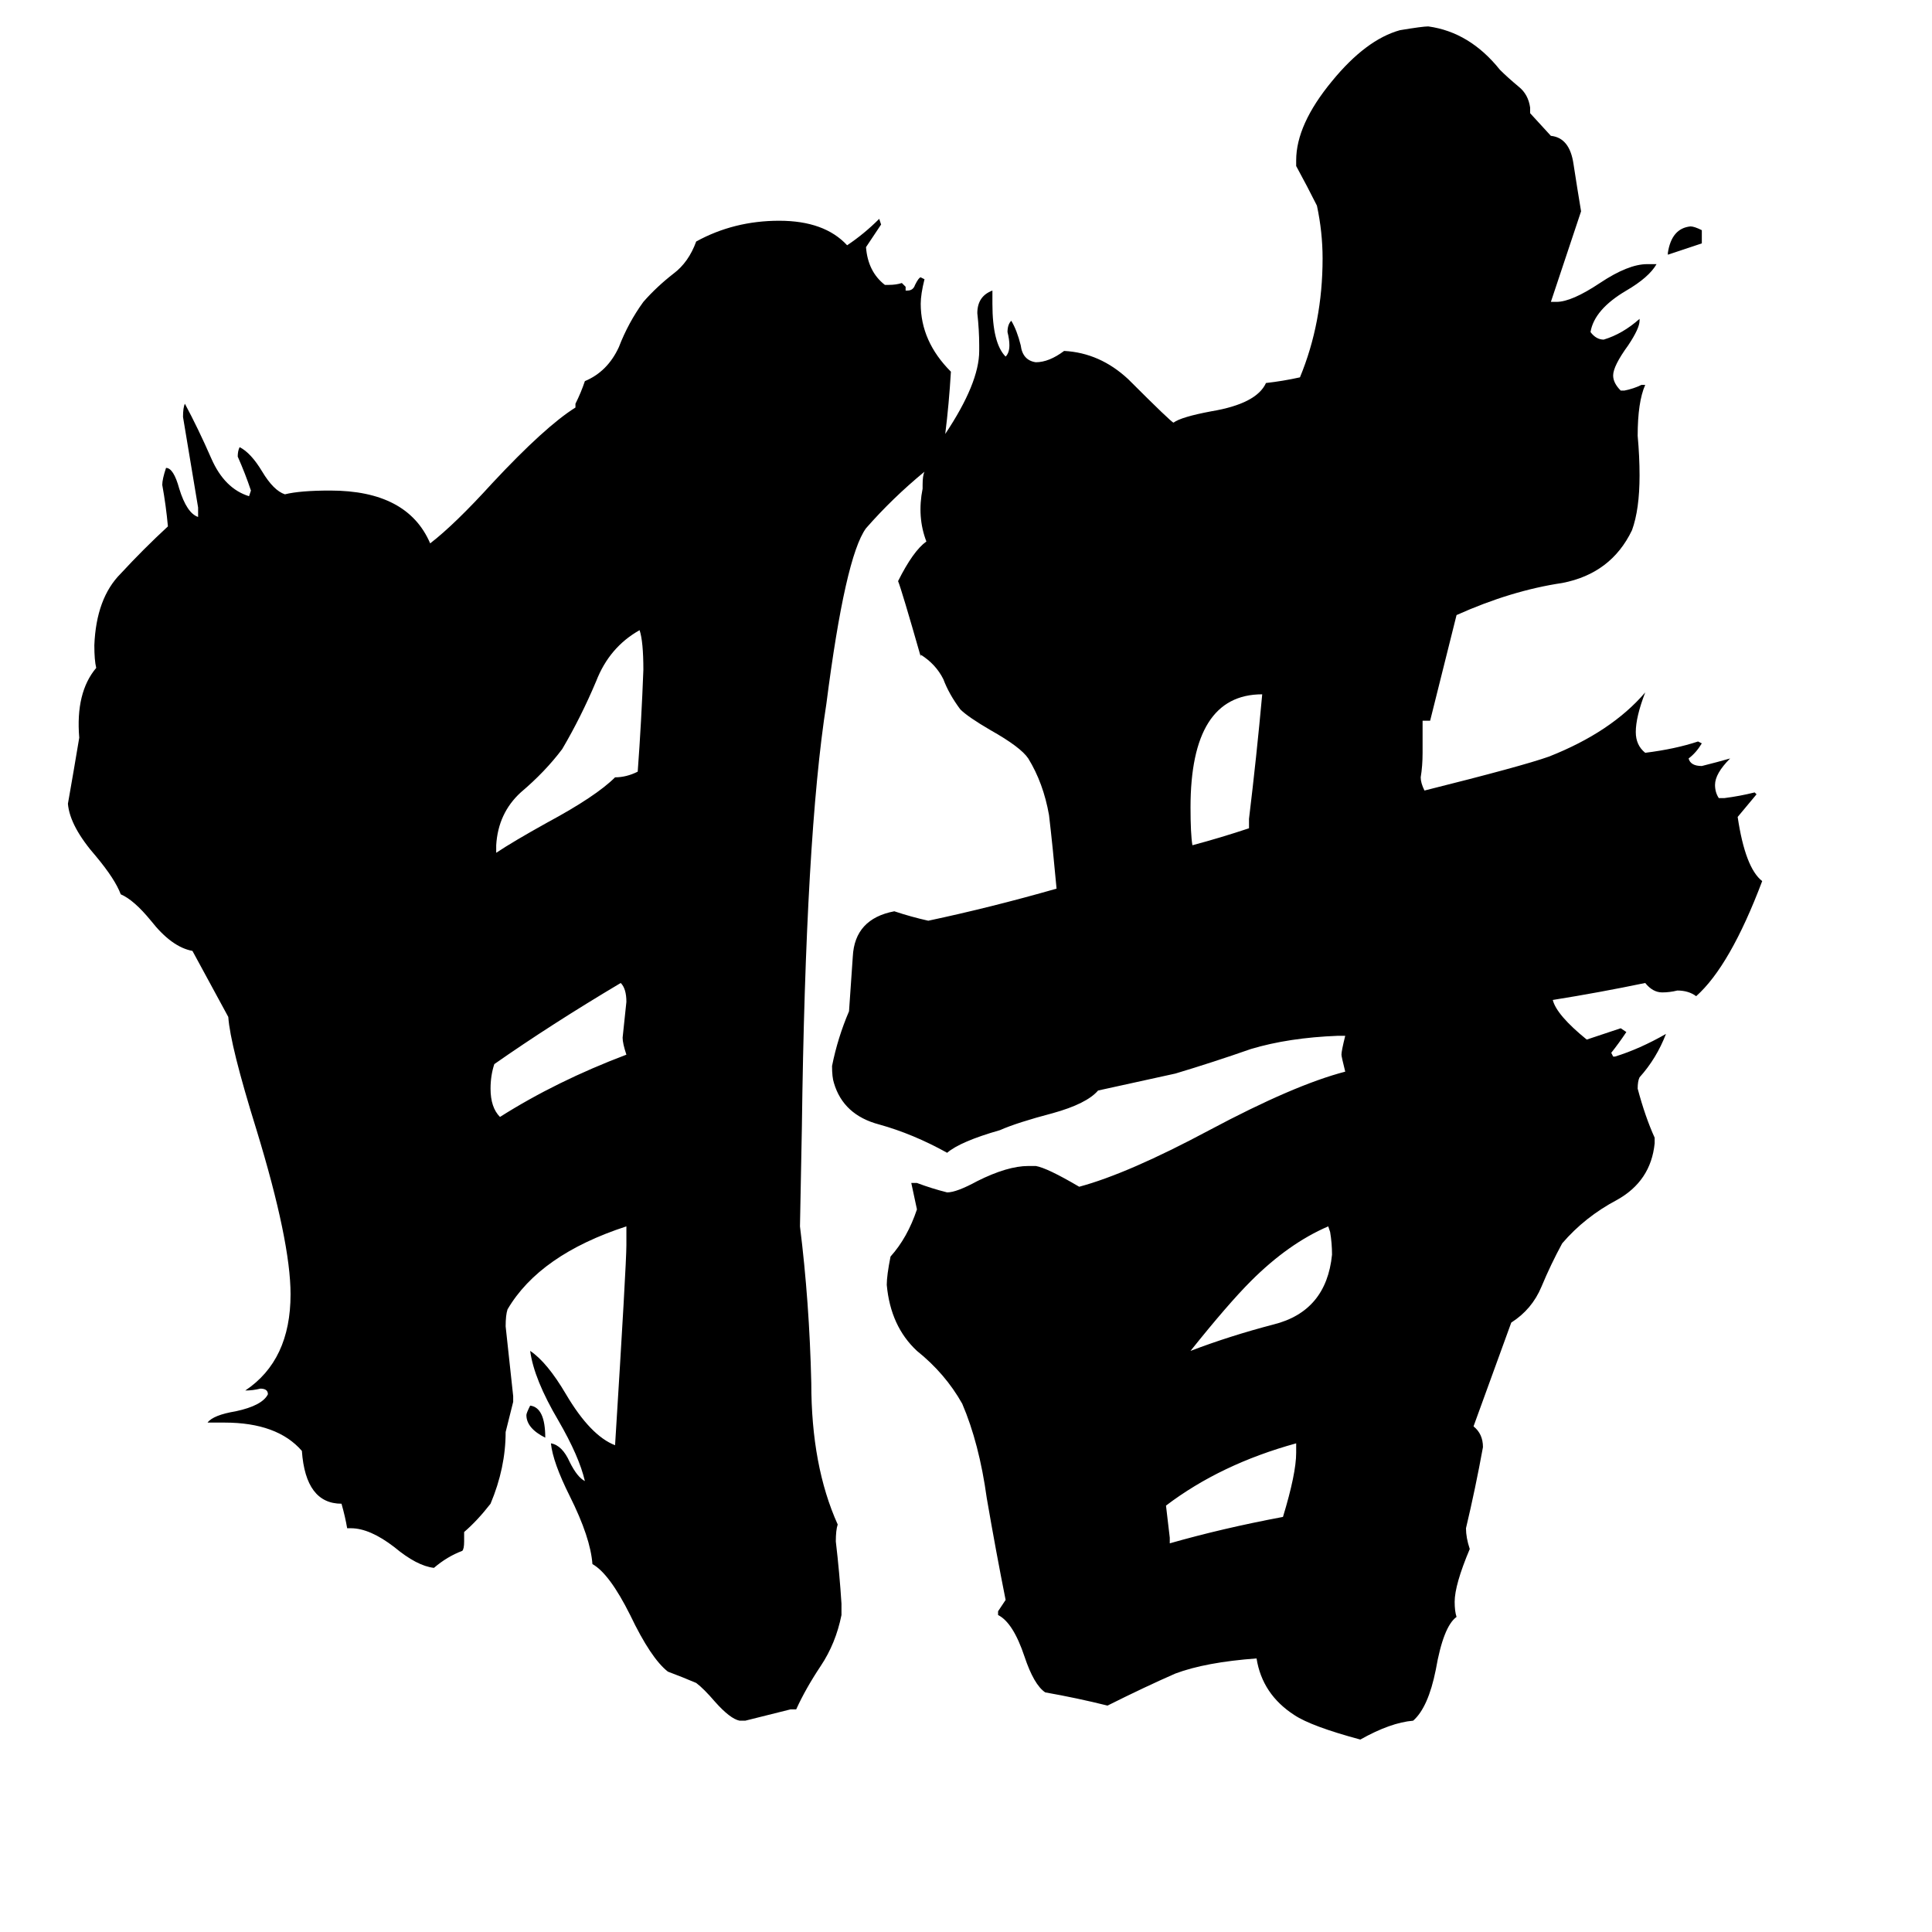 <svg xmlns="http://www.w3.org/2000/svg" viewBox="0 -800 1024 1024">
	<path fill="#000000" d="M289 -38Q279 -43 279 -50Q279 -51 281 -55Q289 -54 289 -38ZM332 -241Q330 -247 330 -250Q331 -259 332 -269Q332 -276 329 -279Q292 -257 262 -236Q260 -230 260 -223Q260 -213 265 -208Q295 -227 332 -241ZM263 -352V-348Q272 -354 290 -364Q316 -378 326 -388Q332 -388 338 -391Q340 -418 341 -445Q341 -460 339 -466Q323 -457 316 -439Q308 -420 298 -403Q289 -391 276 -380Q264 -369 263 -352ZM902 -678V-671Q893 -668 884 -665V-666Q886 -679 896 -680Q898 -680 902 -678ZM704 -150Q683 -141 663 -121Q651 -109 631 -84Q652 -92 675 -98Q703 -105 706 -135Q706 -141 705 -147ZM687 -30V-35Q647 -24 618 -2Q619 7 620 15V18Q648 10 680 4Q687 -19 687 -30ZM662 -361V-366Q666 -399 669 -432Q631 -432 631 -372Q631 -358 632 -352Q647 -356 662 -361ZM501 -570Q519 -597 519 -614V-617Q519 -625 518 -634Q518 -643 526 -646V-639Q526 -618 533 -611Q535 -613 535 -617Q535 -620 534 -624Q534 -628 536 -630Q539 -625 541 -617Q542 -609 549 -608Q556 -608 564 -614Q583 -613 598 -599Q621 -576 622 -576Q626 -579 642 -582Q666 -586 671 -597Q680 -598 689 -600Q701 -629 701 -663Q701 -677 698 -691Q693 -701 687 -712V-715Q687 -734 706 -757Q724 -779 742 -784Q754 -786 757 -786Q779 -783 795 -763Q799 -759 805 -754Q810 -750 811 -743V-740L822 -728Q832 -727 834 -713Q836 -700 838 -688Q830 -664 822 -640H825Q833 -640 848 -650Q863 -660 873 -660H878Q874 -653 862 -646Q845 -636 843 -624Q846 -620 850 -620Q860 -623 869 -631V-630Q869 -626 863 -617Q855 -606 855 -601Q855 -597 859 -593H861Q866 -594 870 -596H872Q868 -587 868 -569Q869 -558 869 -548Q869 -530 865 -519Q854 -496 828 -491Q801 -487 772 -474Q765 -446 758 -418H754V-401Q754 -394 753 -388Q753 -385 755 -381Q807 -394 821 -399Q854 -412 872 -433Q867 -420 867 -412Q867 -405 872 -401Q888 -403 900 -407L902 -406Q899 -401 895 -398Q896 -394 902 -394Q910 -396 917 -398Q909 -390 909 -384Q909 -380 911 -377H914Q922 -378 930 -380L931 -379Q926 -373 921 -367Q925 -340 934 -333Q917 -288 899 -272Q895 -275 889 -275Q885 -274 881 -274Q876 -274 872 -279Q848 -274 823 -270Q825 -262 841 -249Q850 -252 859 -255L862 -253Q858 -247 854 -242L855 -240H856Q869 -244 883 -252Q878 -239 869 -229Q868 -227 868 -223Q872 -208 877 -197V-194Q875 -174 857 -164Q840 -155 828 -141Q822 -130 817 -118Q812 -106 801 -99L781 -44Q786 -40 786 -33Q782 -11 777 10Q777 15 779 21Q771 40 771 49Q771 54 772 57Q765 62 761 85Q757 105 749 112Q737 113 721 122Q695 115 686 109Q669 98 666 79Q639 81 623 87Q607 94 587 104Q571 100 554 97Q548 93 543 78Q537 60 529 56V54Q531 51 533 48Q528 23 523 -6Q519 -35 510 -56Q501 -72 486 -84Q472 -97 470 -119Q470 -124 472 -134Q481 -144 486 -159L483 -173H486Q494 -170 502 -168Q507 -168 518 -174Q534 -182 545 -182H549Q555 -181 572 -171Q598 -178 641 -201Q686 -225 713 -232Q711 -240 711 -241Q711 -243 713 -251H709Q683 -250 663 -244Q643 -237 623 -231L582 -222Q576 -215 558 -210Q539 -205 530 -201Q509 -195 502 -189Q484 -199 466 -204Q447 -209 442 -226Q441 -229 441 -235Q444 -250 450 -264Q451 -279 452 -293Q453 -313 474 -317Q483 -314 492 -312Q525 -319 560 -329Q558 -351 556 -368Q553 -385 545 -398Q541 -404 525 -413Q513 -420 509 -424Q503 -432 500 -440Q496 -448 488 -453V-452Q478 -487 476 -492Q484 -508 491 -513Q486 -526 489 -541V-543Q489 -548 490 -550Q473 -536 459 -520Q448 -505 438 -427Q427 -357 425 -202L424 -150Q429 -110 430 -67Q430 -23 444 8Q443 11 443 17Q445 34 446 50V56Q443 71 435 83Q427 95 422 106H419Q407 109 395 112H392Q387 111 379 102Q373 95 369 92Q362 89 354 86Q345 79 334 56Q323 34 314 29Q313 15 302 -7Q293 -25 292 -35Q298 -34 302 -25Q306 -17 310 -15Q307 -28 296 -47Q283 -69 281 -84Q290 -78 300 -61Q313 -39 326 -34Q332 -130 332 -140V-150Q286 -135 269 -106Q268 -103 268 -97Q270 -78 272 -60V-57L268 -41Q268 -22 260 -3Q253 6 246 12V17Q246 21 245 22Q237 25 230 31Q221 30 209 20Q196 10 186 10H184Q183 4 181 -3Q162 -3 160 -31Q147 -46 119 -46H110Q113 -50 125 -52Q139 -55 142 -61Q142 -64 138 -64Q134 -63 130 -63Q154 -79 154 -114Q154 -142 136 -201Q122 -246 121 -261L102 -296Q91 -298 80 -312Q71 -323 64 -326Q61 -334 51 -346Q37 -362 36 -374Q39 -391 42 -409Q40 -433 51 -446Q50 -450 50 -458Q51 -483 64 -496Q76 -509 89 -521Q88 -532 86 -543Q86 -546 88 -552Q92 -552 95 -541Q99 -528 105 -526V-531Q101 -555 97 -579Q97 -584 98 -586Q105 -573 112 -557Q119 -541 132 -537L133 -540Q130 -549 126 -558Q126 -561 127 -563Q133 -560 139 -550Q145 -540 151 -538Q159 -540 175 -540Q216 -540 228 -512Q241 -522 261 -544Q289 -574 305 -584V-586Q308 -592 310 -598Q322 -603 328 -616Q333 -629 341 -640Q348 -648 357 -655Q365 -661 369 -672Q389 -683 413 -683Q437 -683 449 -670Q458 -676 466 -684L467 -681Q463 -675 459 -669Q460 -656 469 -649H471Q475 -649 478 -650L480 -648V-646H481Q484 -646 485 -649Q487 -653 488 -653L490 -652Q488 -644 488 -639Q488 -619 504 -603Q503 -586 501 -570Z"/>
</svg>